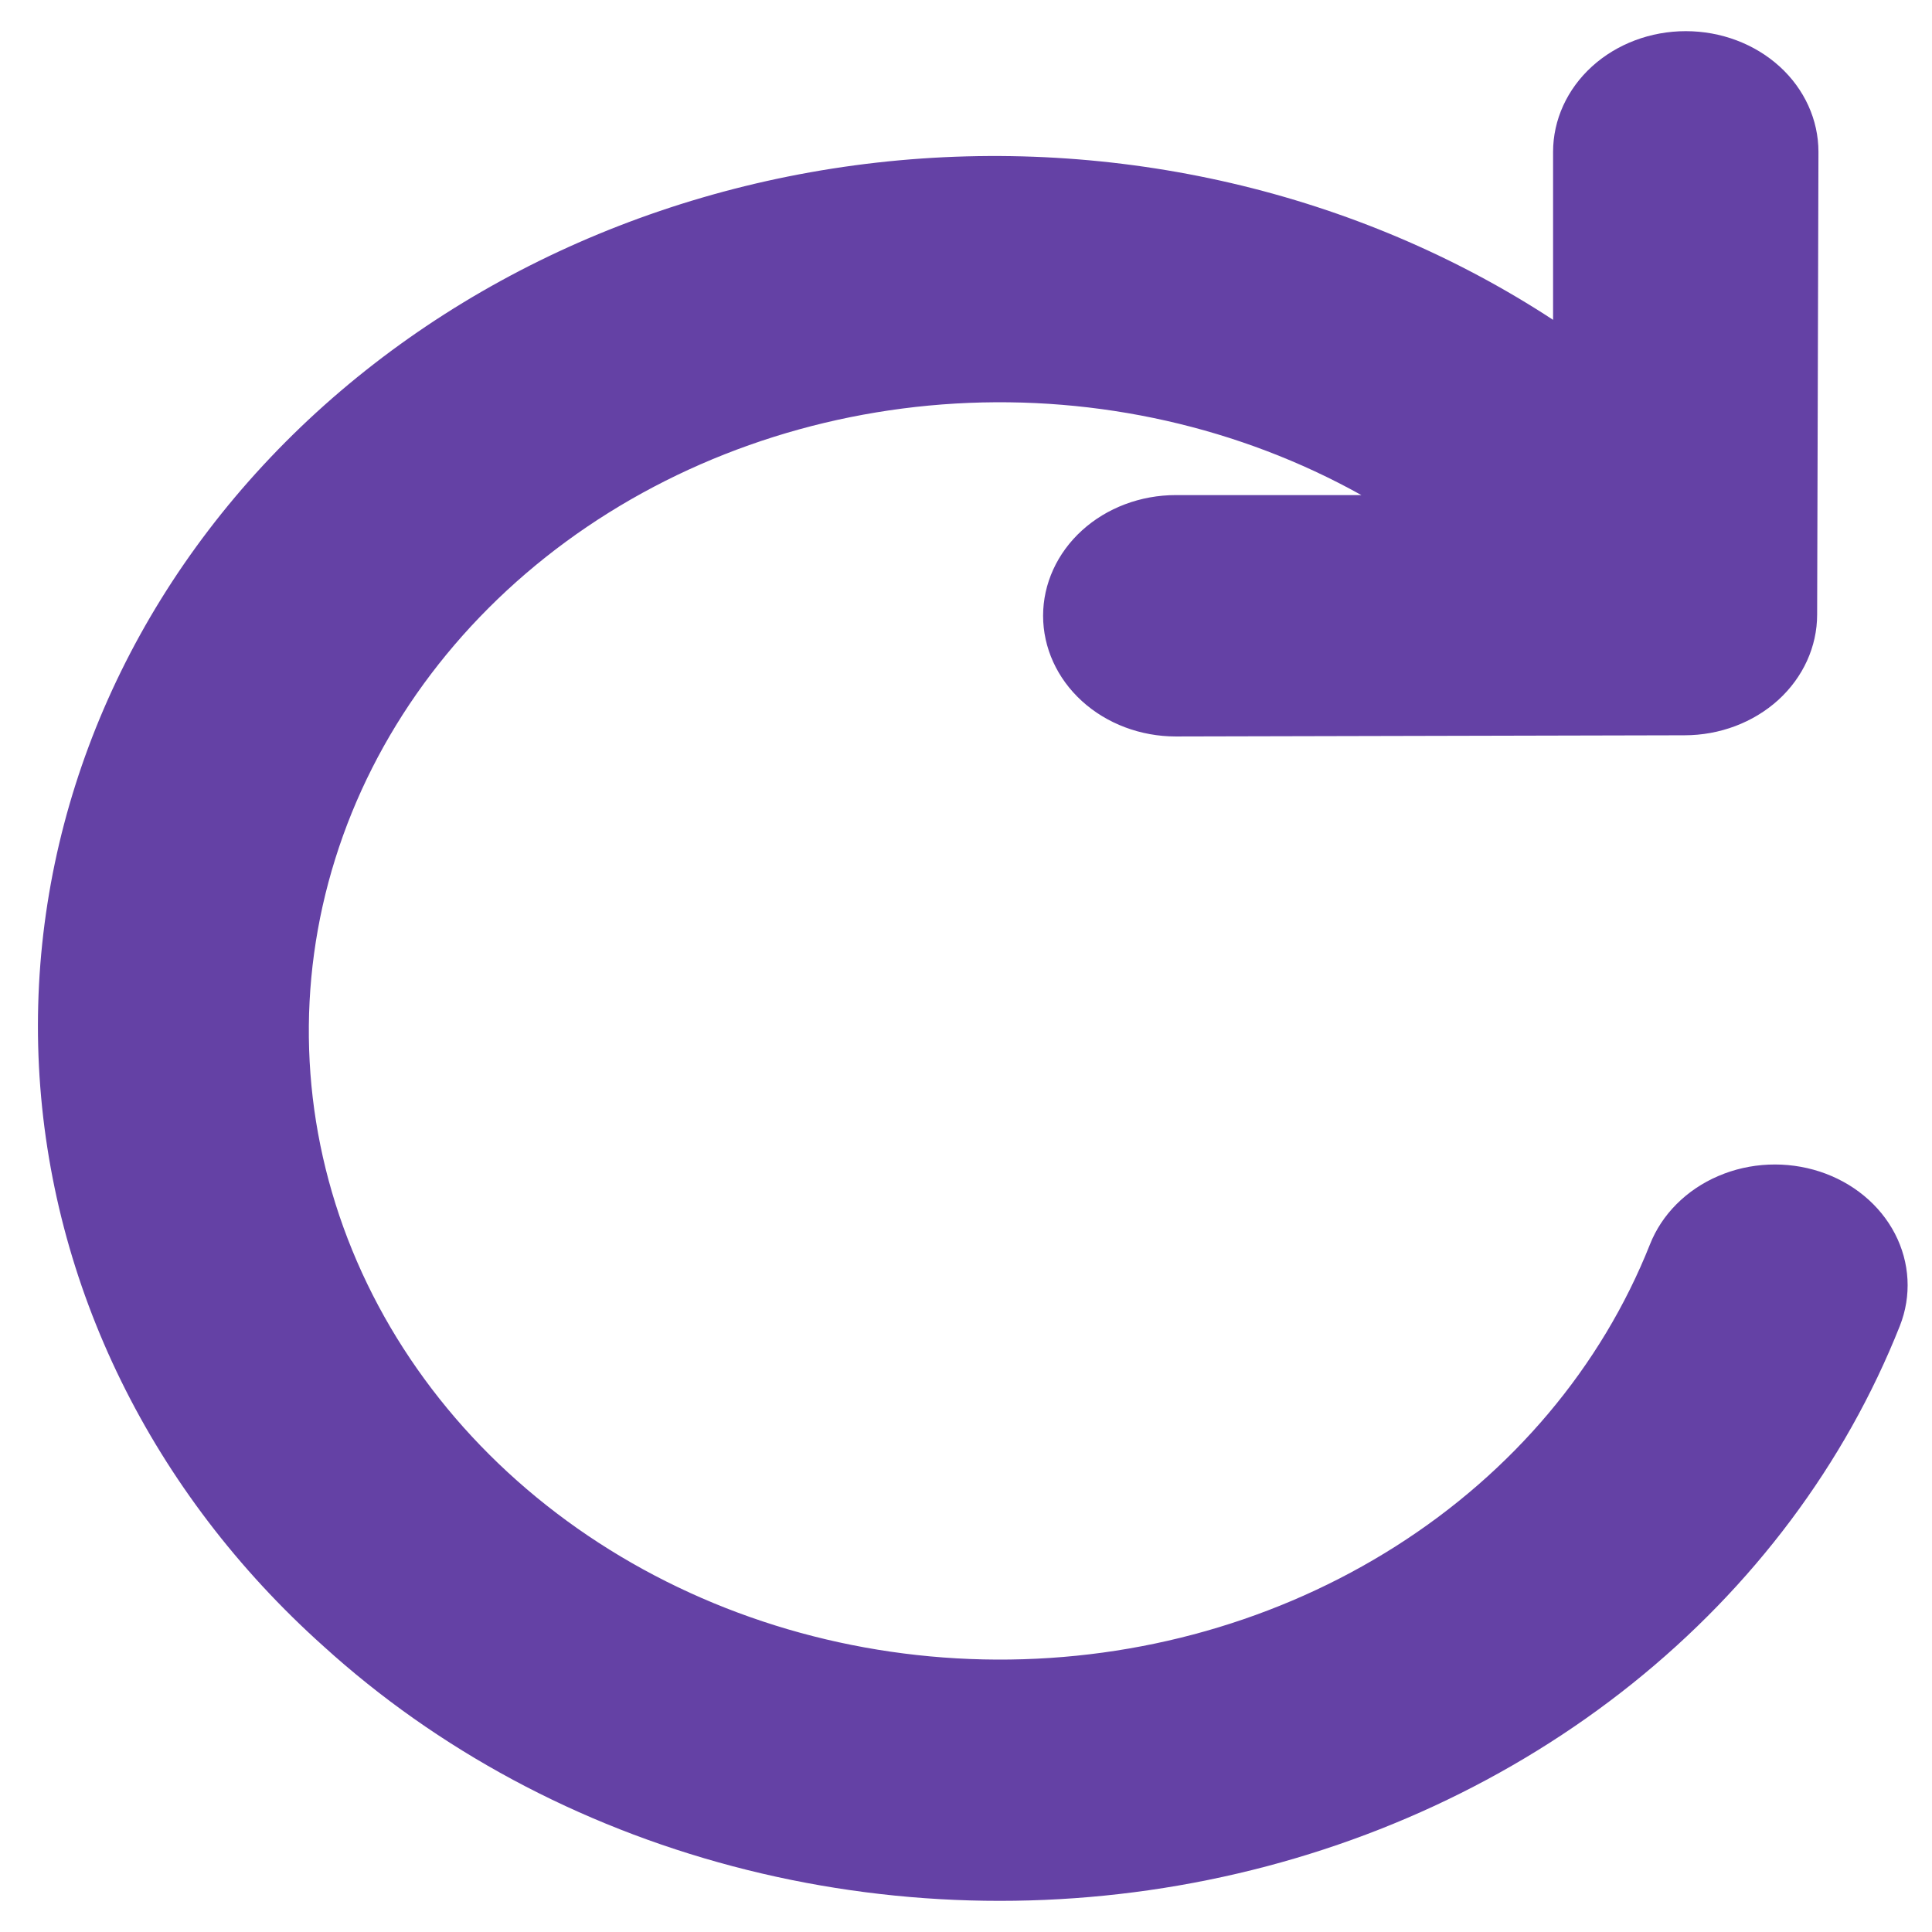 <svg width="31" height="31" viewBox="0 0 31 31" fill="none" xmlns="http://www.w3.org/2000/svg">
<path d="M29.2 18.799C28.936 18.713 28.657 18.675 28.378 18.687C28.098 18.699 27.824 18.761 27.571 18.87C27.318 18.978 27.091 19.131 26.902 19.32C26.714 19.508 26.569 19.728 26.474 19.968C25.697 21.927 24.272 23.619 22.395 24.811C20.518 26.004 18.281 26.639 15.992 26.629C13.702 26.619 11.472 25.965 9.608 24.756C7.743 23.547 6.336 21.843 5.579 19.877C4.822 17.911 4.752 15.781 5.38 13.778C6.007 11.775 7.301 9.998 9.083 8.69C10.865 7.383 13.048 6.609 15.333 6.475C17.618 6.342 19.892 6.855 21.844 7.944H18.866C18.302 7.944 17.76 8.148 17.361 8.511C16.962 8.874 16.737 9.367 16.737 9.88C16.737 10.394 16.962 10.887 17.361 11.25C17.76 11.613 18.302 11.817 18.866 11.817V11.817L27.028 11.798C27.593 11.798 28.134 11.594 28.534 11.231C28.933 10.867 29.157 10.375 29.157 9.861L29.178 2.437C29.178 1.923 28.954 1.43 28.555 1.067C28.155 0.704 27.614 0.5 27.049 0.5V0.5C26.485 0.5 25.943 0.704 25.544 1.067C25.145 1.43 24.92 1.923 24.92 2.437V5.132C21.782 3.078 17.907 2.177 14.07 2.609C10.233 3.042 6.717 4.775 4.224 7.464C1.731 10.153 0.446 13.598 0.625 17.111C0.805 20.625 2.435 23.947 5.19 26.414C7.019 28.076 9.279 29.291 11.761 29.946C14.243 30.602 16.867 30.677 19.389 30.164C21.911 29.652 24.251 28.568 26.19 27.015C28.13 25.461 29.607 23.487 30.484 21.275C30.675 20.792 30.646 20.26 30.405 19.795C30.164 19.331 29.731 18.973 29.2 18.799V18.799Z" fill="#6441A5"/>
</svg>
